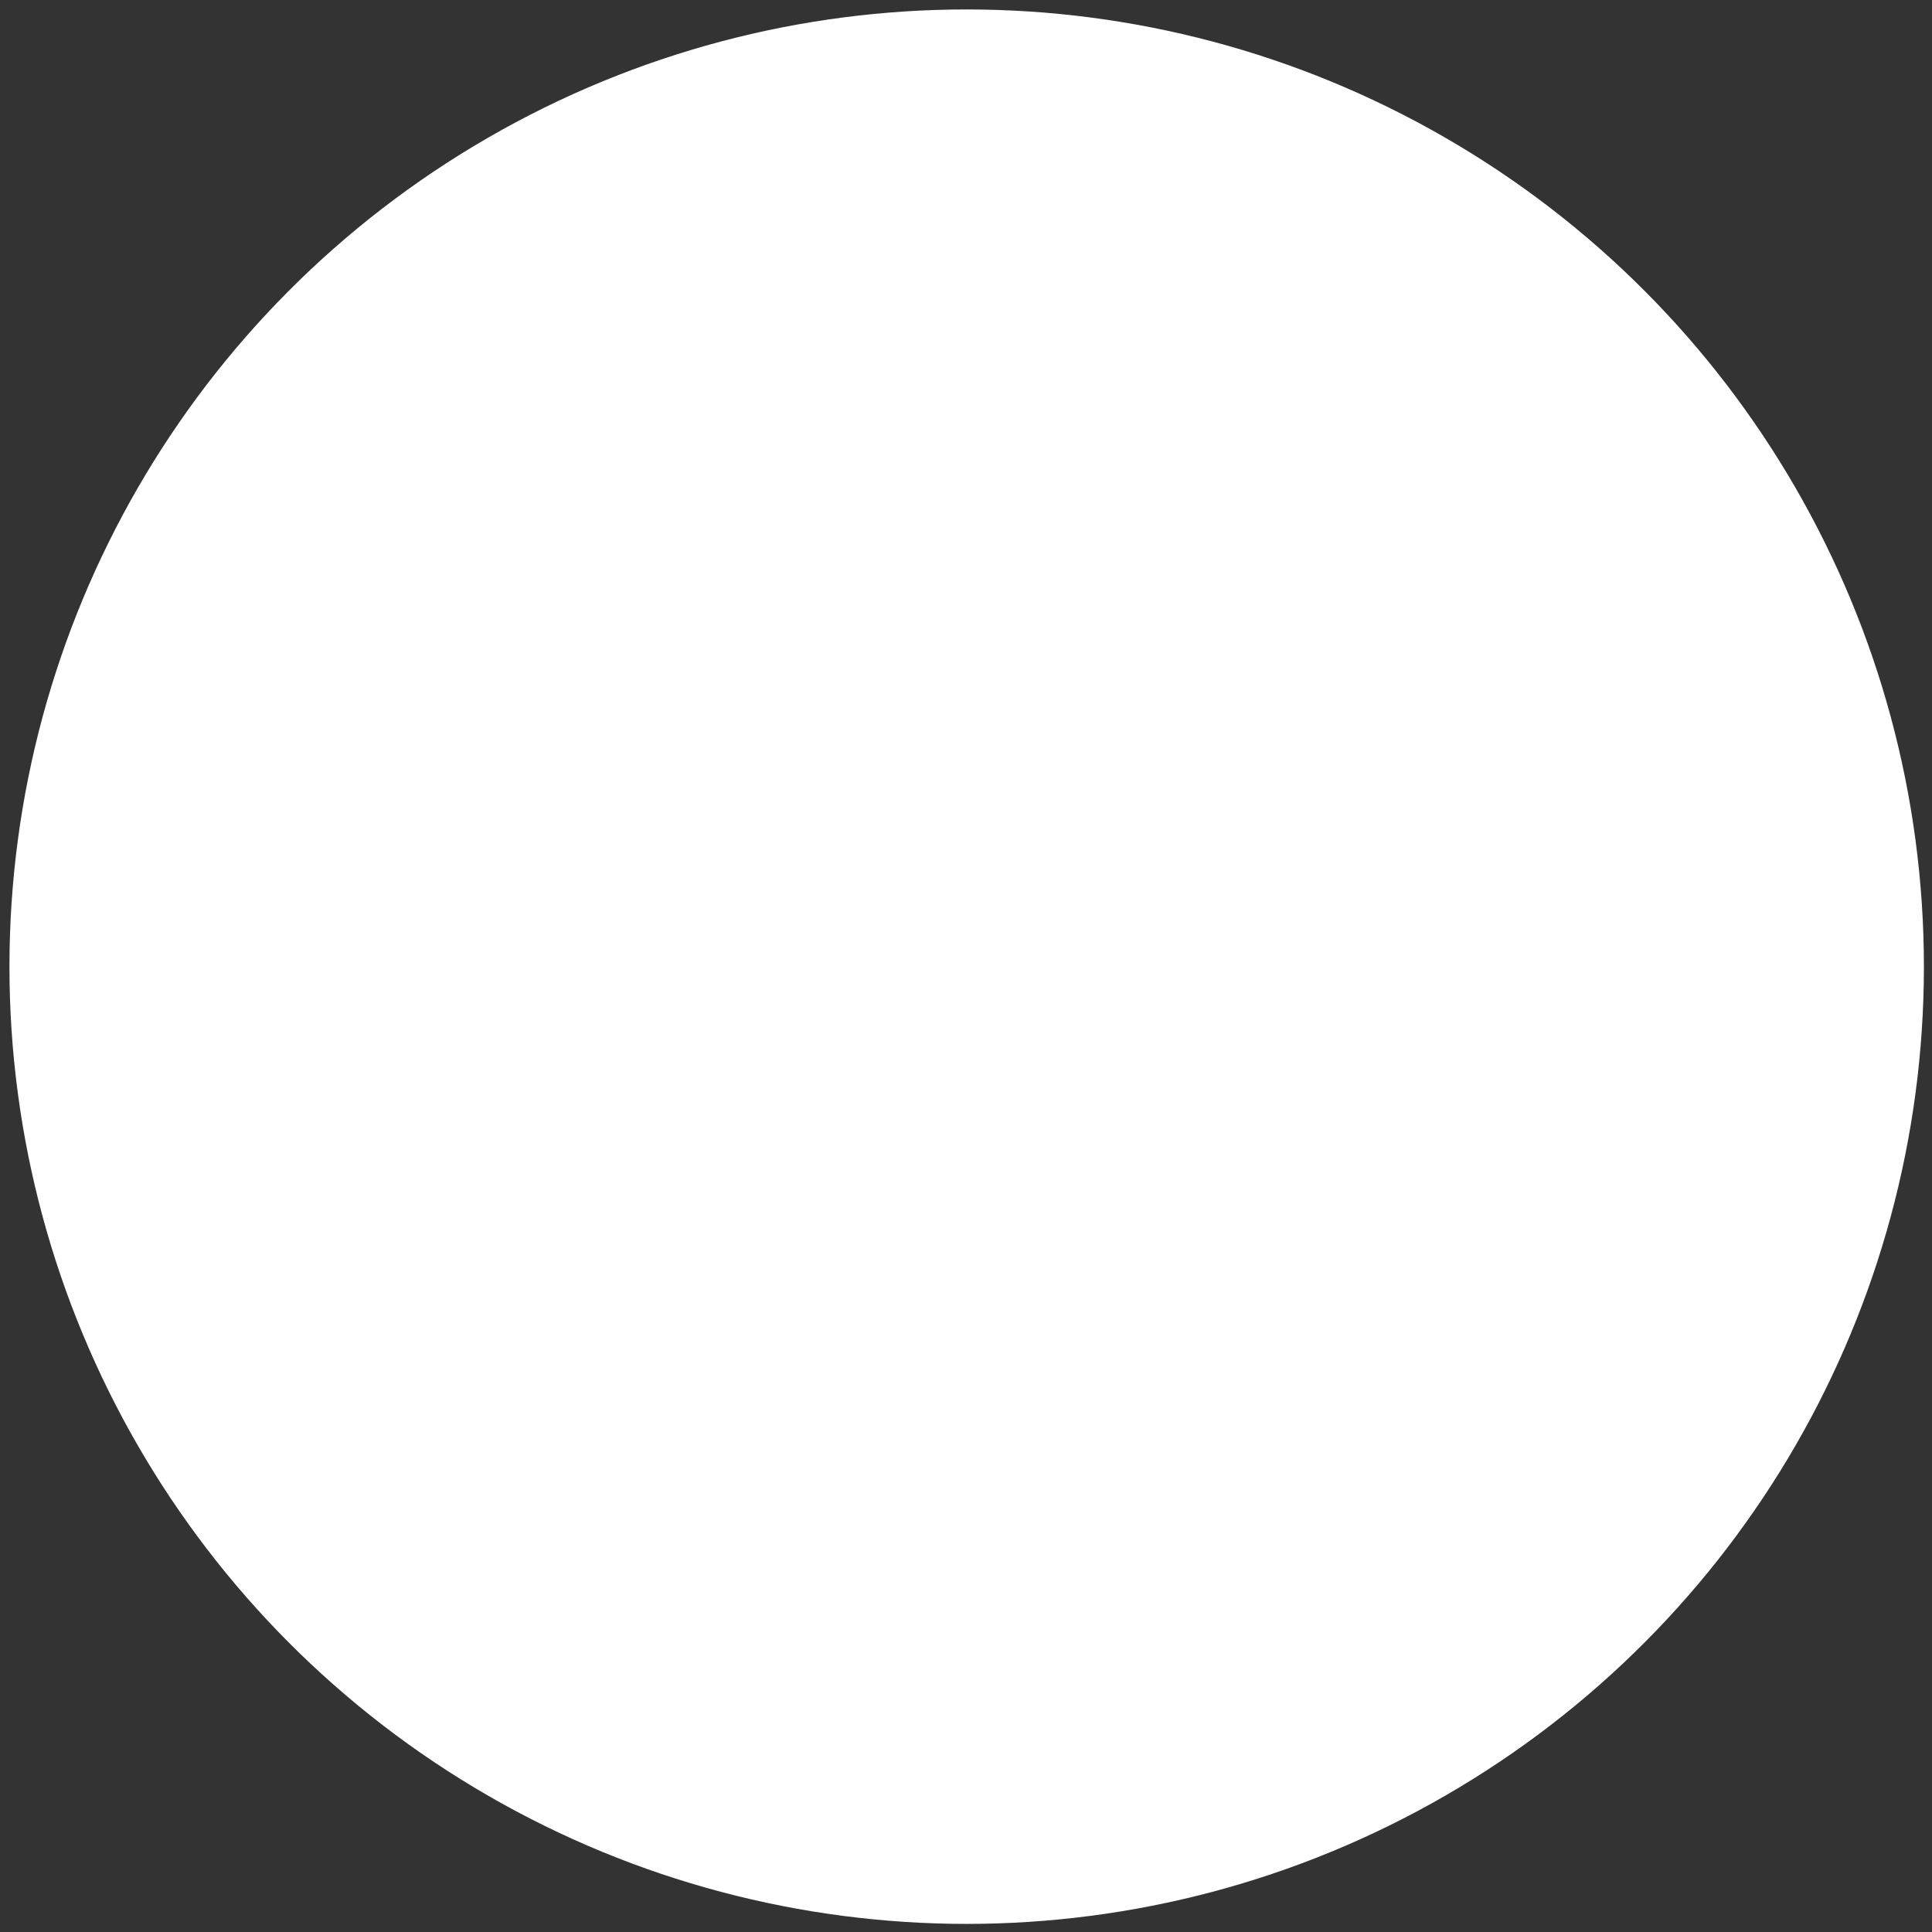 <svg version="1.1" x="0" y="0" width="100%" height="100%" viewBox="0,0,1.431,1.431" xmlns="http://www.w3.org/2000/svg" xmlns:xlink="http://www.w3.org/1999/xlink">
  <rect x="0" y="0" width="1.431" height="1.431" fill="#333333" stroke="none"/>
  <ellipse cx="0.716" cy="0.716" rx="0.709" ry="0.709" style="stroke:#ffffff;stroke-width:0.013;stroke-opacity:0;fill:#ffffff;"/>
</svg>